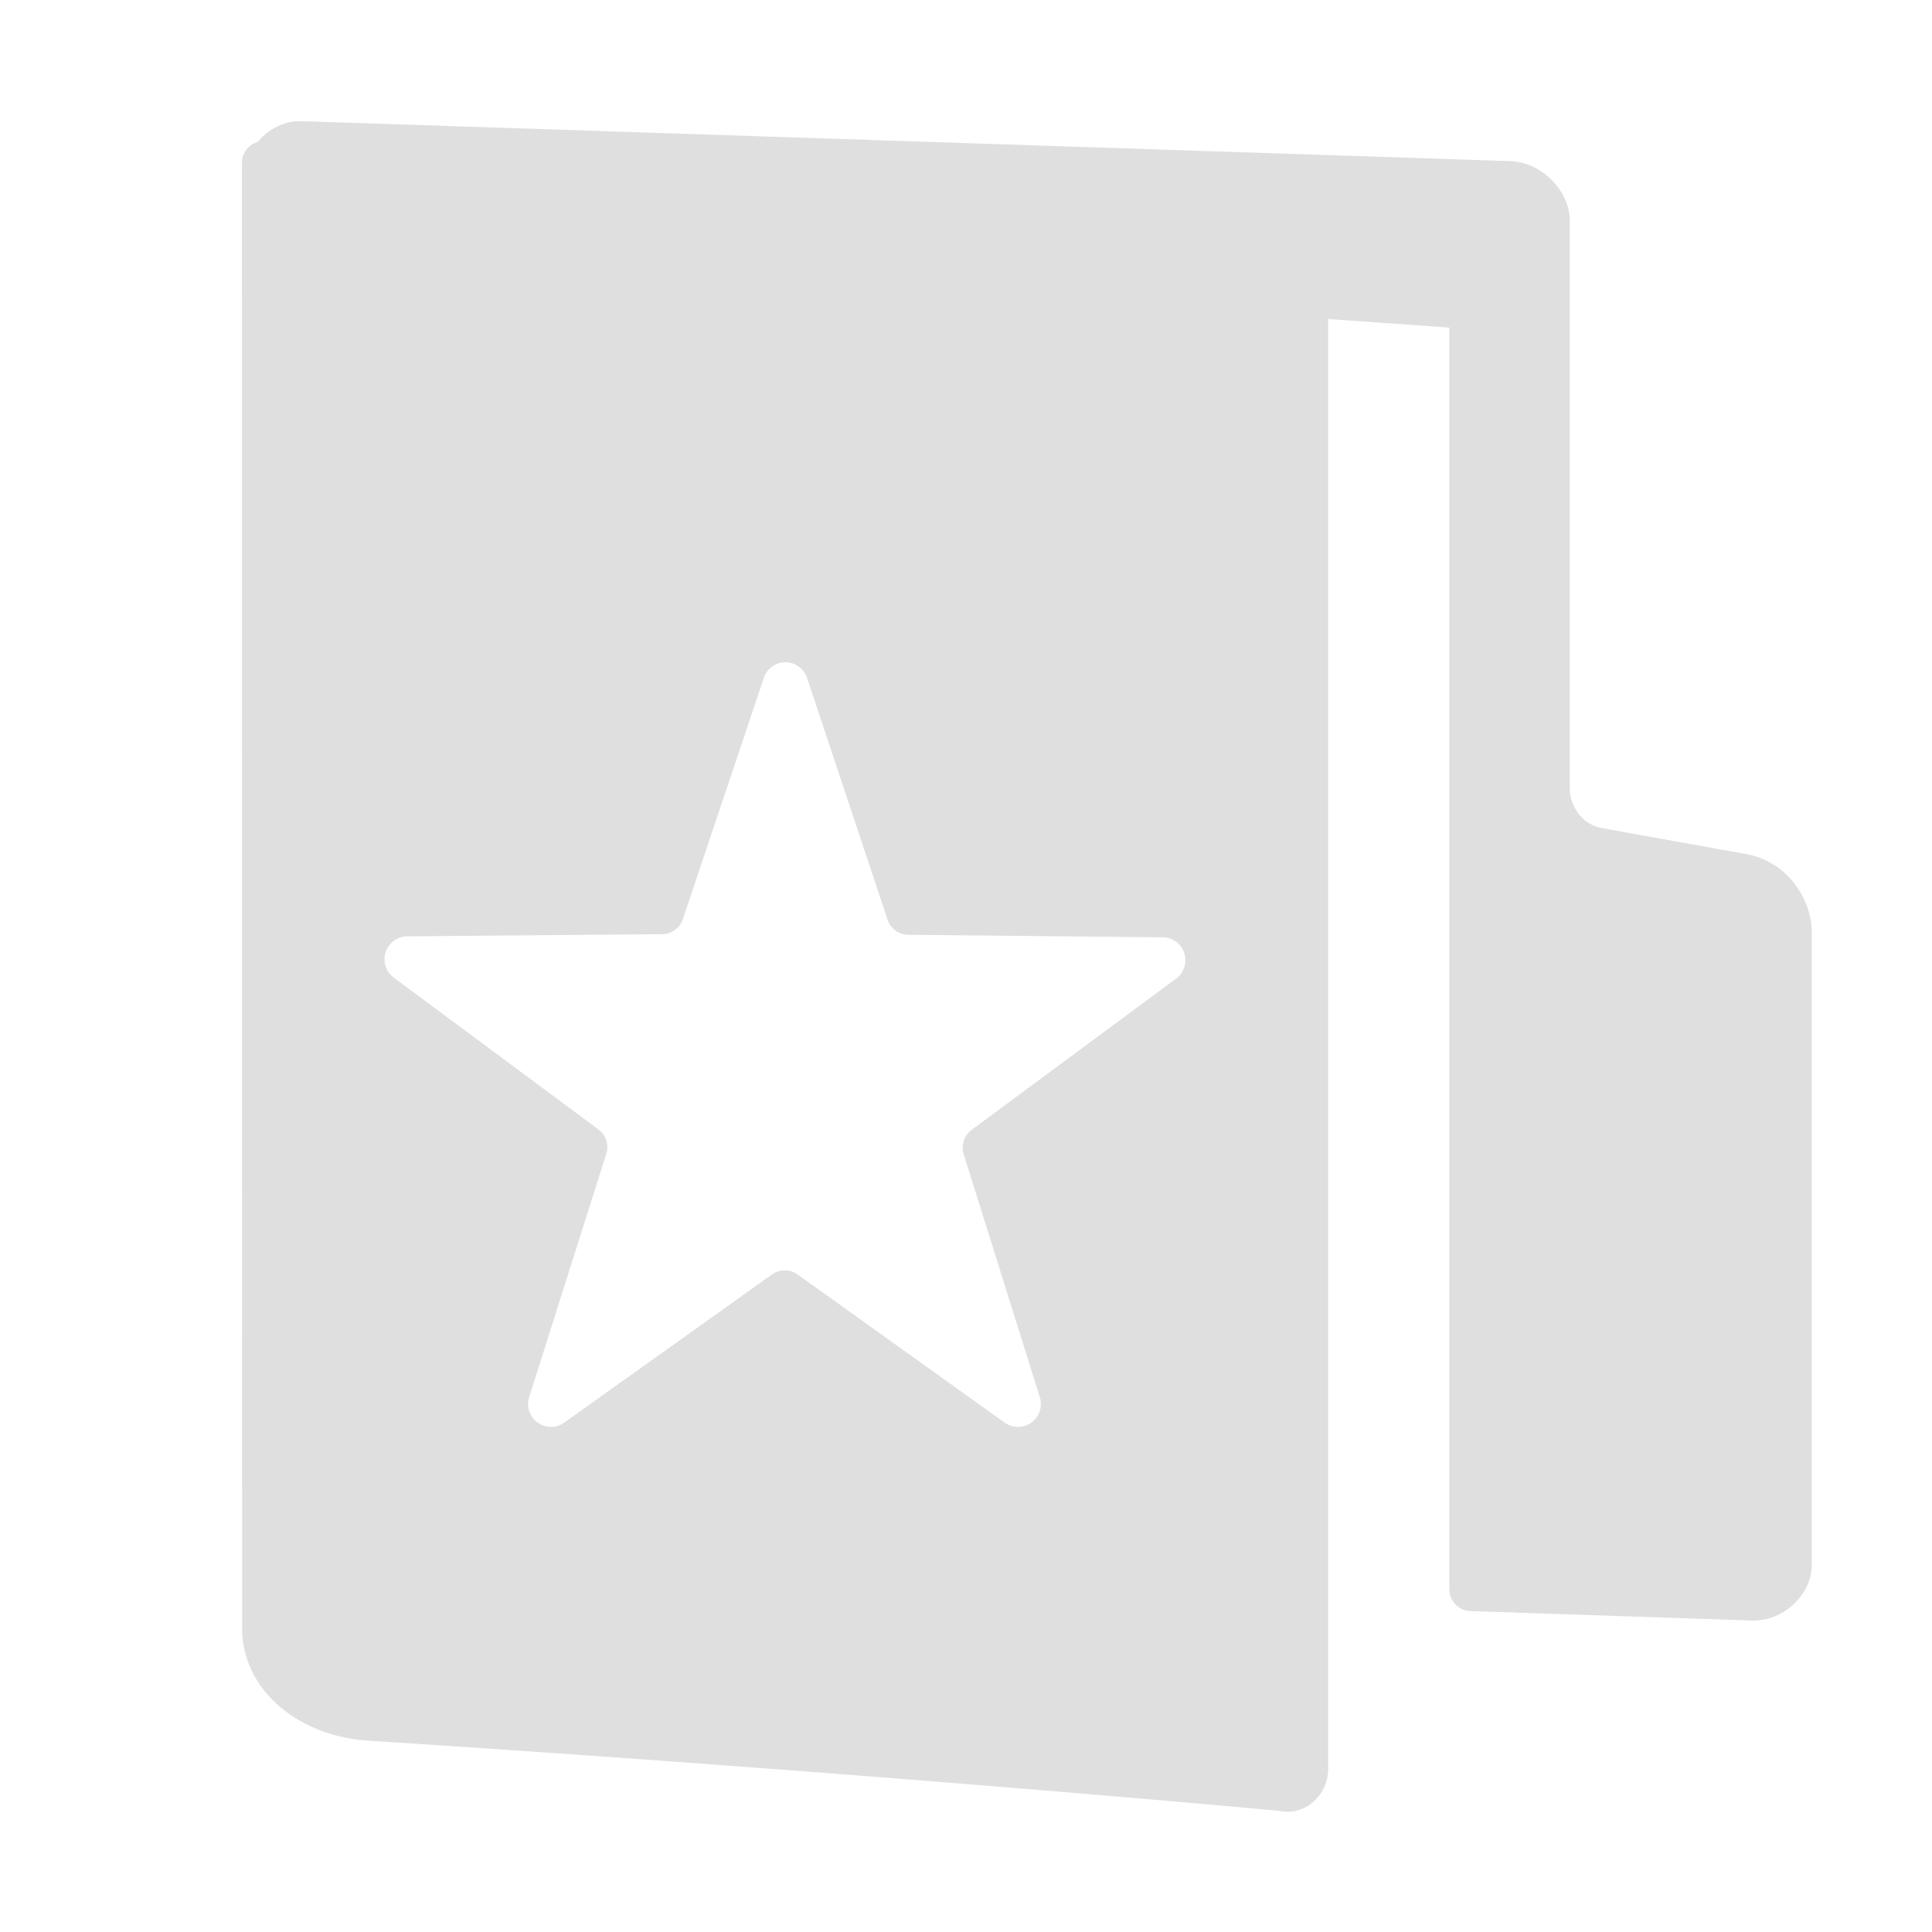 <svg width="16" height="16" version="1.1" xmlns="http://www.w3.org/2000/svg">
<defs>
<style id="current-color-scheme" type="text/css">.ColorScheme-Text { color:#dfdfdf; } .ColorScheme-Highlight { color:#4285f4; }</style>
</defs>
<path d="m2.496 1.185c-0.132-0.007-0.247 0.099-0.283 0.221 0.152 0.331 0.442 0.45 0.789 0.488l9.182 0.65v10.617l2.328 0.078c0.155 0.008 0.311-0.132 0.311-0.279v-5.246c0-0.148-0.113-0.406-0.387-0.461l-1.205-0.217c-0.295-0.059-0.412-0.326-0.412-0.498v-4.711c0-0.148-0.154-0.303-0.309-0.311z" fill="#dfdfdf" stroke="#dfdfdf" stroke-linecap="round" stroke-linejoin="round" stroke-width=".363"/>
<path d="m2.186 1.35 0.002 12.162c0.017 0.403 0.41 0.691 0.869 0.721 4.332 0.279 7.574 0.584 7.574 0.584 0.093 0.025 0.186-0.06 0.186-0.17v-12.102l-7.812-0.65c-0.368-0.04-0.676-0.163-0.818-0.545zm4.299 3.953a0.372 0.372 0 0 1 0.037 0 0.372 0.372 0 0 1 0.336 0.256l0.666 2 2.109 0.021a0.372 0.372 0 0 1 0.217 0.67l-1.695 1.254 0.631 2.014a0.372 0.372 0 0 1-0.572 0.412l-1.715-1.227-1.717 1.225a0.372 0.372 0 0 1-0.572-0.418l0.637-2.01-1.693-1.256a0.372 0.372 0 0 1 0.219-0.672l2.109-0.018 0.67-1.996a0.372 0.372 0 0 1 0.334-0.256z" color="#000000" display="block" fill="#dfdfdf" stroke="#dfdfdf" stroke-linejoin="round" stroke-width=".365"/>
</svg>
